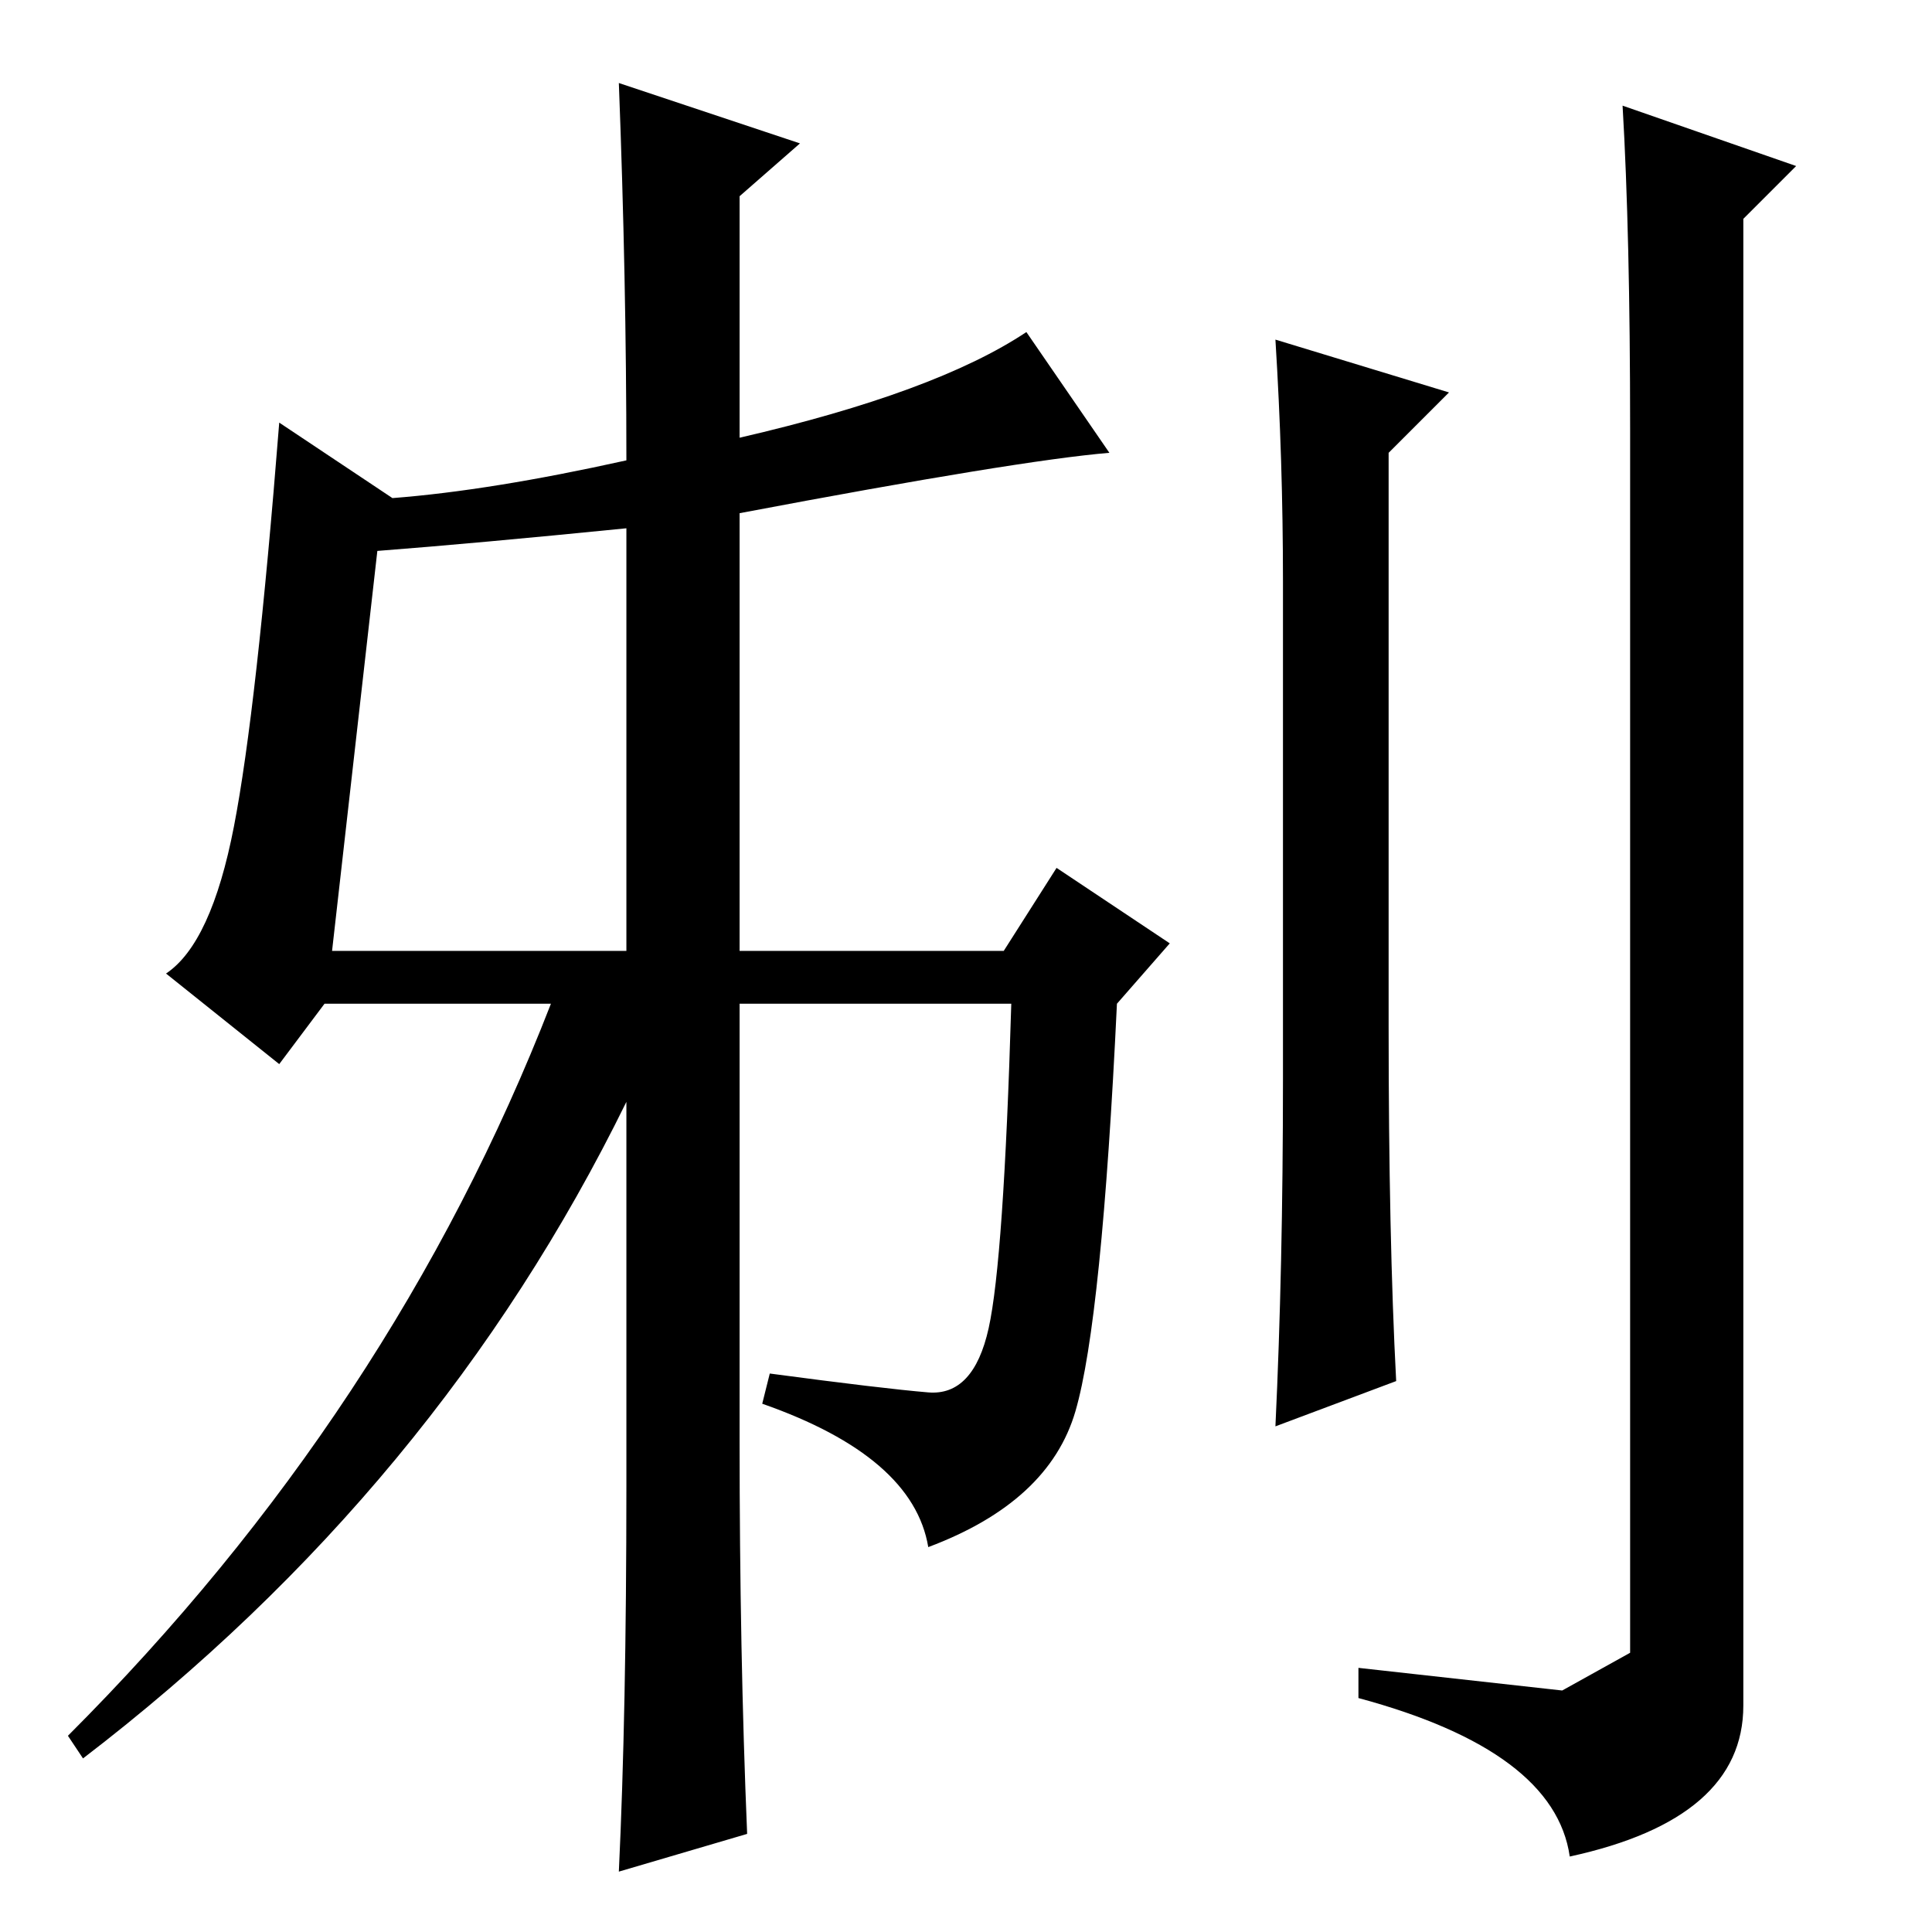 <?xml version="1.0" standalone="no"?>
<!DOCTYPE svg PUBLIC "-//W3C//DTD SVG 1.1//EN" "http://www.w3.org/Graphics/SVG/1.1/DTD/svg11.dtd" >
<svg xmlns="http://www.w3.org/2000/svg" xmlns:xlink="http://www.w3.org/1999/xlink" version="1.1" viewBox="0 -36 256 256">
  <g transform="matrix(1 0 0 -1 0 220)">
   <path fill="currentColor"
d="M82 245l24 -8l-8 -7v-32q26 6 38 14l11 -16q-12 -1 -49 -8v-58h35l7 11l15 -10l-7 -8q-2 -42 -5.5 -54t-19.5 -18q-2 12 -22 19l1 4q15 -2 21 -2.5t8 8.5t3 43h-36v-58q0 -28 1 -52l-17 -5q1 21 1 51v51q-25 -51 -72 -87l-2 3q43 43 64 97h-30l-6 -8l-15 12q6 4 9 19.5
t6 53.5l15 -10q13 1 31 5q0 24 -1 50zM50 183l-6 -53h39v56q-20 -2 -33 -3zM169 211l23 -7l-8 -8v-76q0 -28 1 -47l-16 -6q1 21 1 46v66q0 16 -1 32zM216 199q0 26 -1 43l23 -8l-7 -7v-197q0 -15 -23 -20q-2 14 -28 21v4l27 -3t9 5v162z" />
  </g>

</svg>
